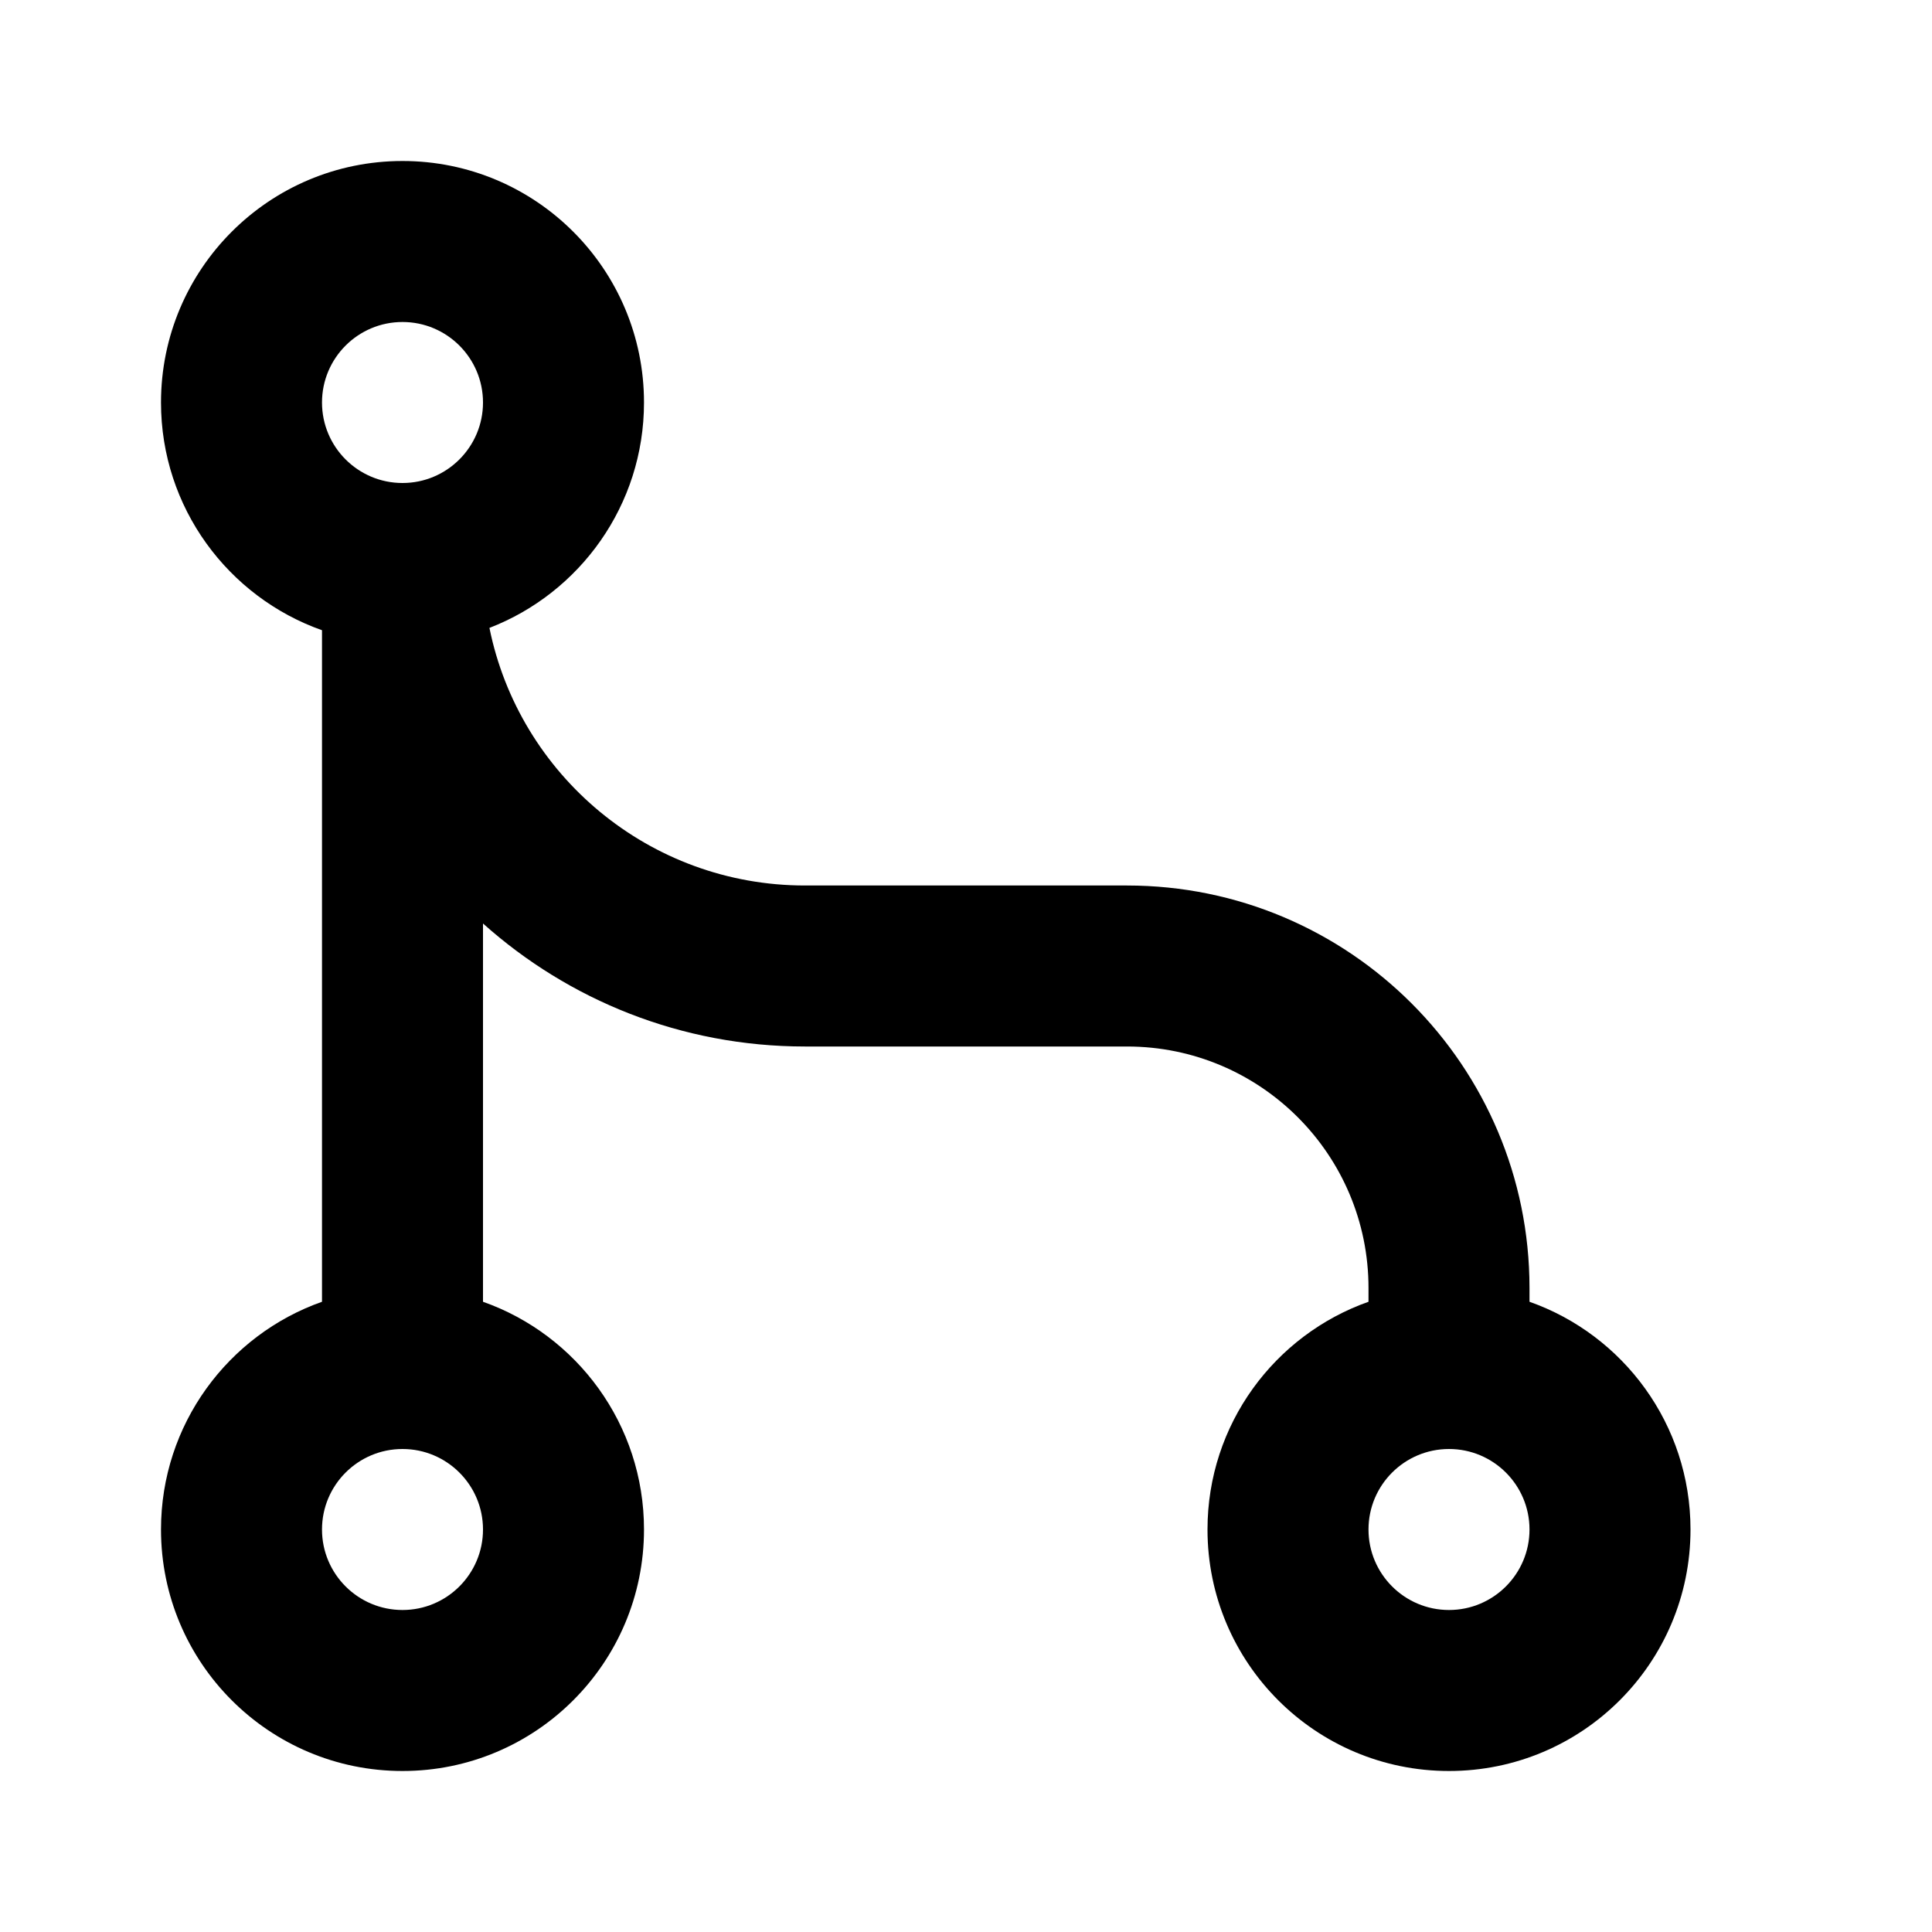 <svg width="24" height="24" viewBox="0 0 24 24" fill="none" xmlns="http://www.w3.org/2000/svg">
<path fill-rule="evenodd" clip-rule="evenodd" d="M6.08 7.8C7.203 7.366 8 6.276 8 5C8 3.343 6.657 2 5 2C3.343 2 2 3.343 2 5C2 6.306 2.835 7.417 4 7.829V16.171C2.835 16.582 2 17.694 2 19C2 20.657 3.343 22 5 22C6.657 22 8 20.657 8 19C8 17.694 7.165 16.582 6 16.171V11.472C7.062 12.422 8.463 13 10 13H14C15.657 13 17 14.343 17 16V16.171C15.835 16.582 15 17.694 15 19C15 20.657 16.343 22 18 22C19.657 22 21 20.657 21 19C21 17.694 20.165 16.582 19 16.171V16C19 13.239 16.761 11 14 11H10C8.065 11 6.45 9.626 6.08 7.8ZM6 5C6 5.552 5.552 6 5 6C4.448 6 4 5.552 4 5C4 4.448 4.448 4 5 4C5.552 4 6 4.448 6 5ZM18 18C17.448 18 17 18.448 17 19C17 19.552 17.448 20 18 20C18.552 20 19 19.552 19 19C19 18.448 18.552 18 18 18ZM4 19C4 18.448 4.448 18 5 18C5.552 18 6 18.448 6 19C6 19.552 5.552 20 5 20C4.448 20 4 19.552 4 19Z" fill="black"/>
</svg>

